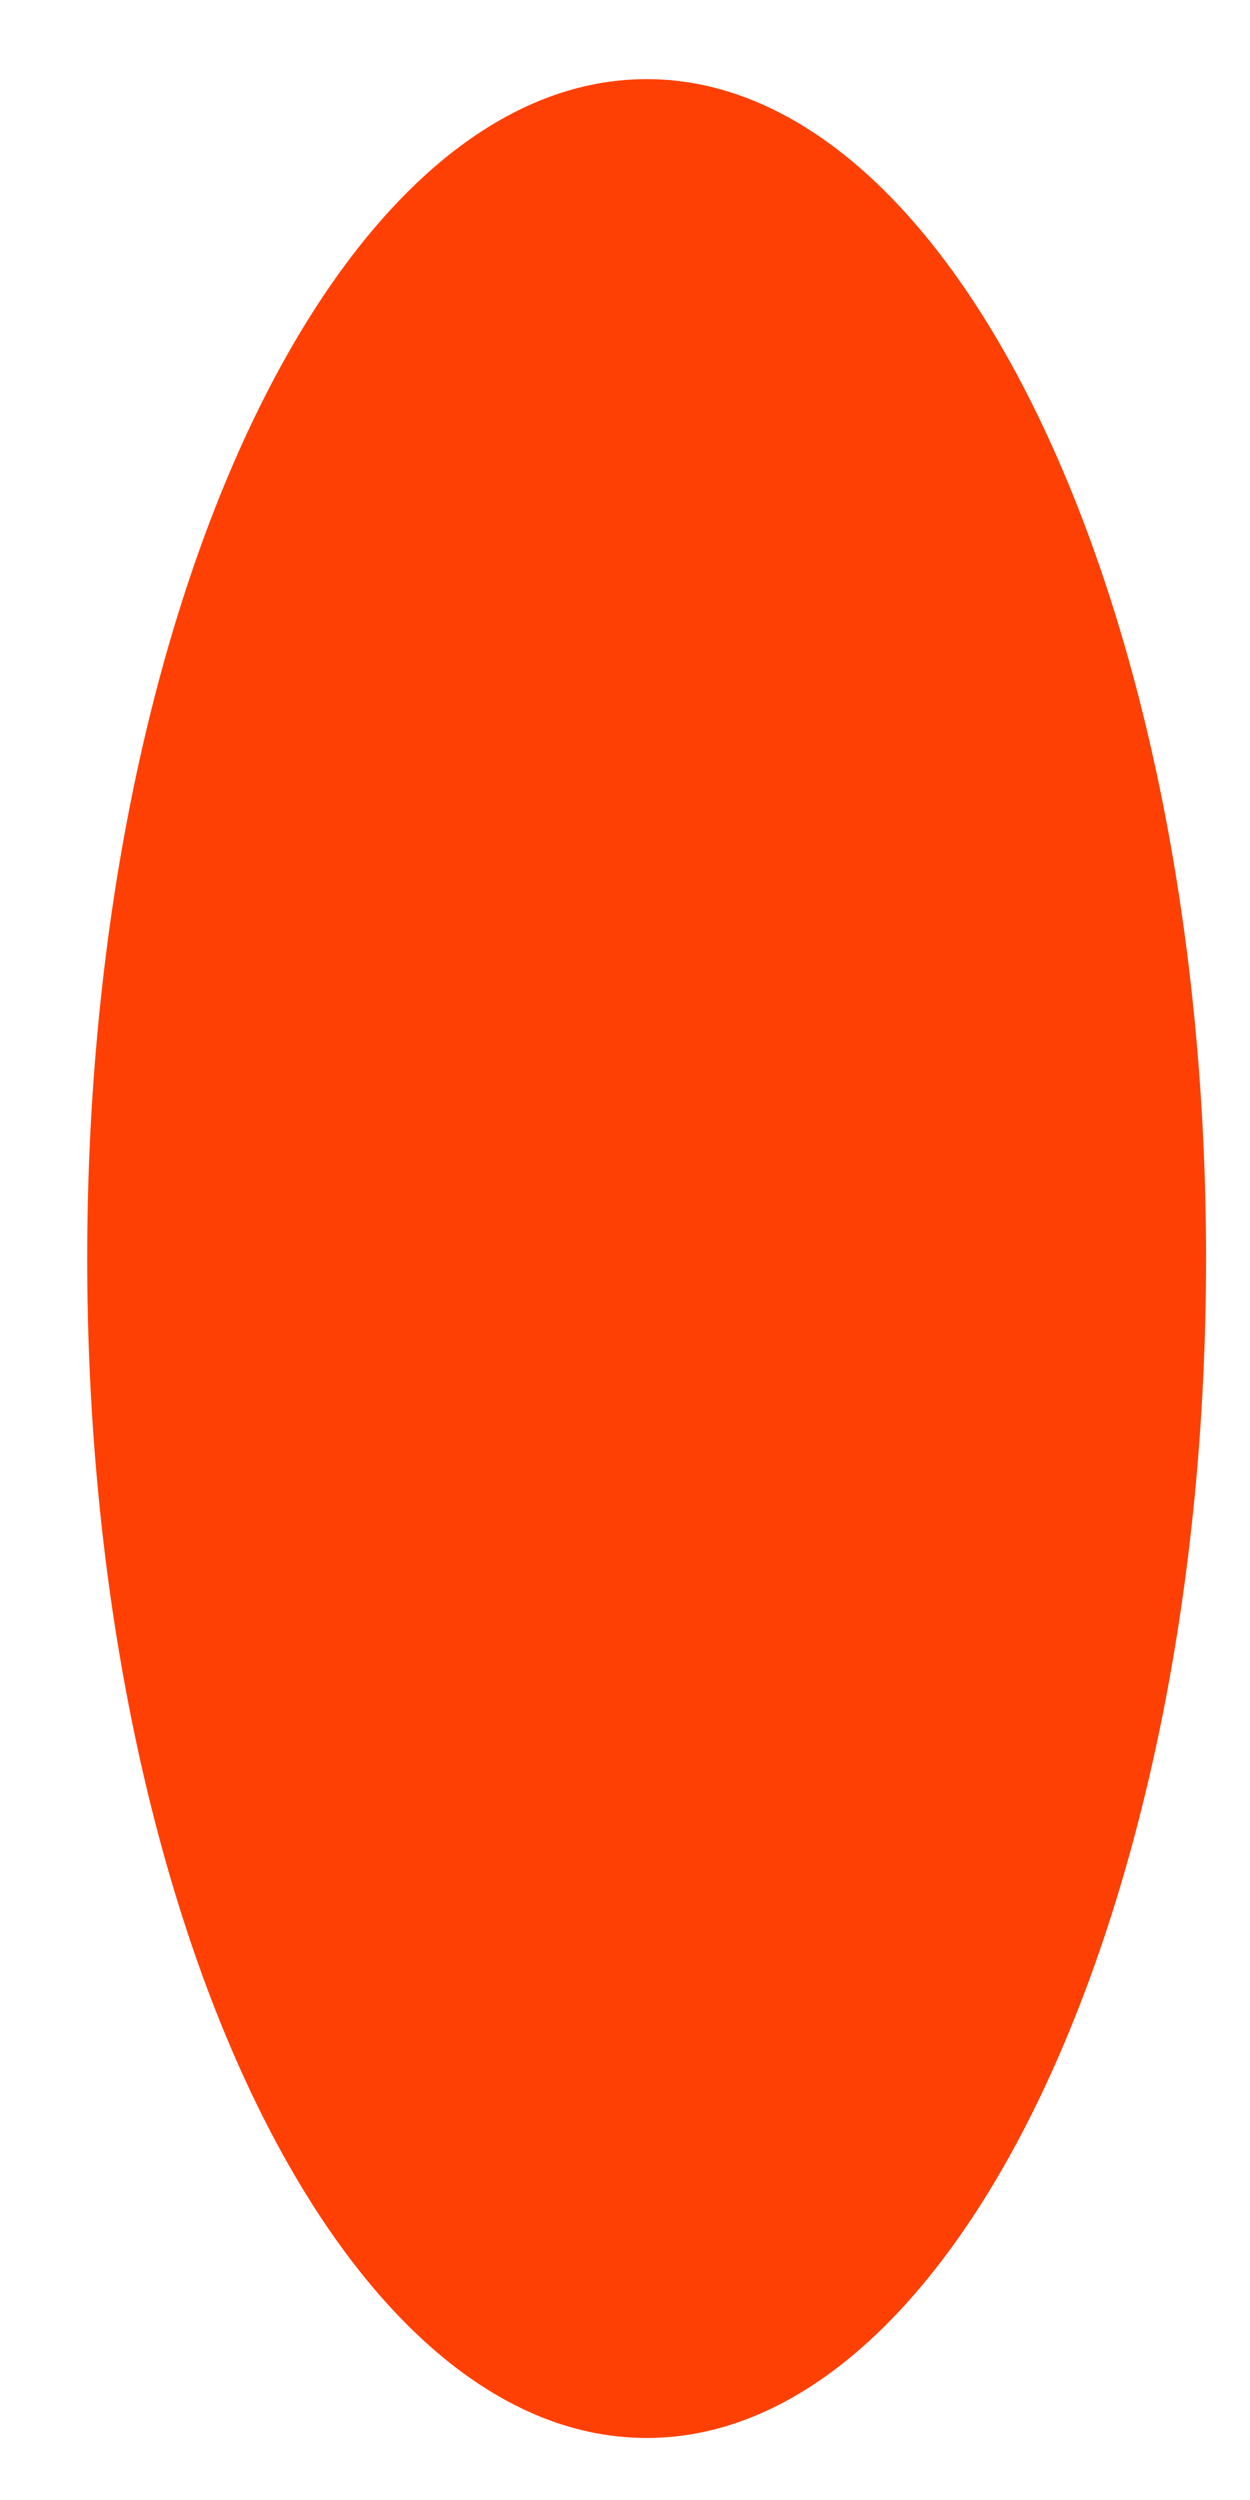 <svg width="13" height="26" viewBox="0 0 13 26" fill="none" xmlns="http://www.w3.org/2000/svg">
<path d="M6.725 25.355C9.938 25.355 12.543 19.864 12.543 13.089C12.543 6.315 9.938 0.823 6.725 0.823C3.512 0.823 0.907 6.315 0.907 13.089C0.907 19.864 3.512 25.355 6.725 25.355Z" fill="#FF4005"/>
</svg>
